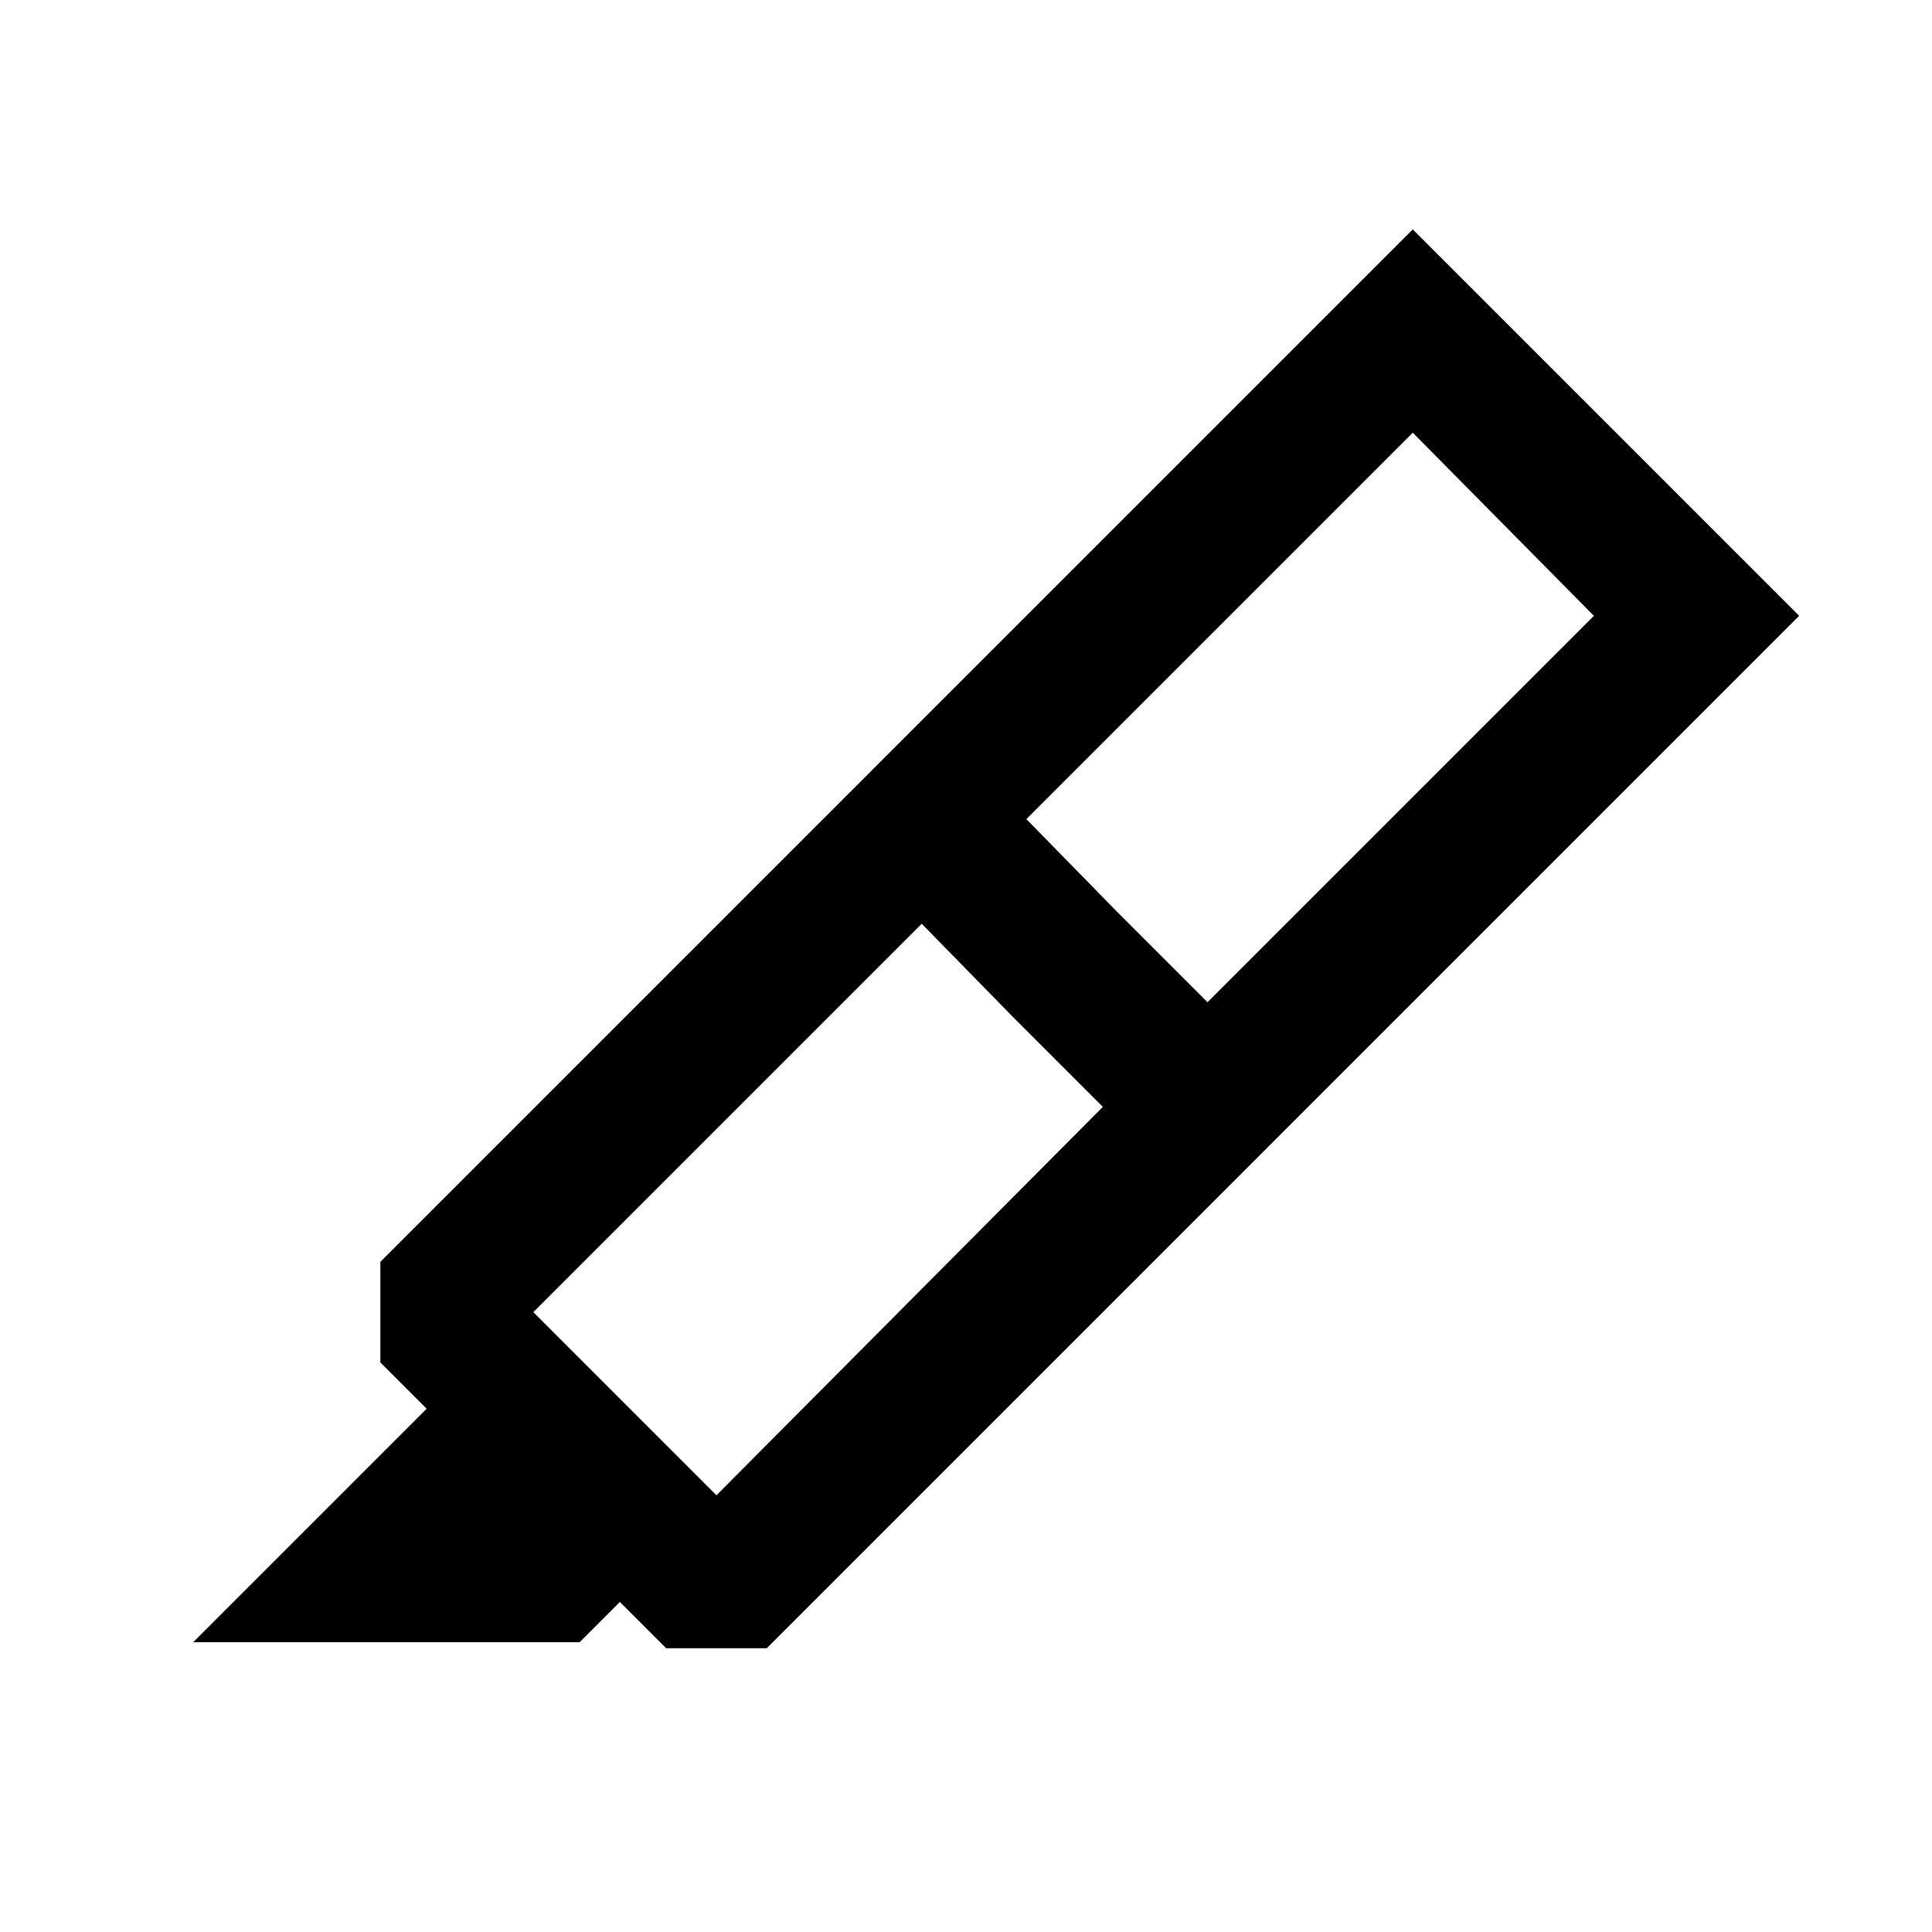 <svg xmlns="http://www.w3.org/2000/svg" height="20" viewBox="0 -960 960 960" width="20"><path d="m548-410-45-45-45-46-193 193 91 91 192-193Zm-38-143 45 46 45 45 192-192-90-91-192 192ZM96-144l116-116-23-23v-50l244-244 192 192-244 244h-50l-23-23-20 20H96Zm337-433 269-269 192 192-269 269-192-192Z"/></svg>